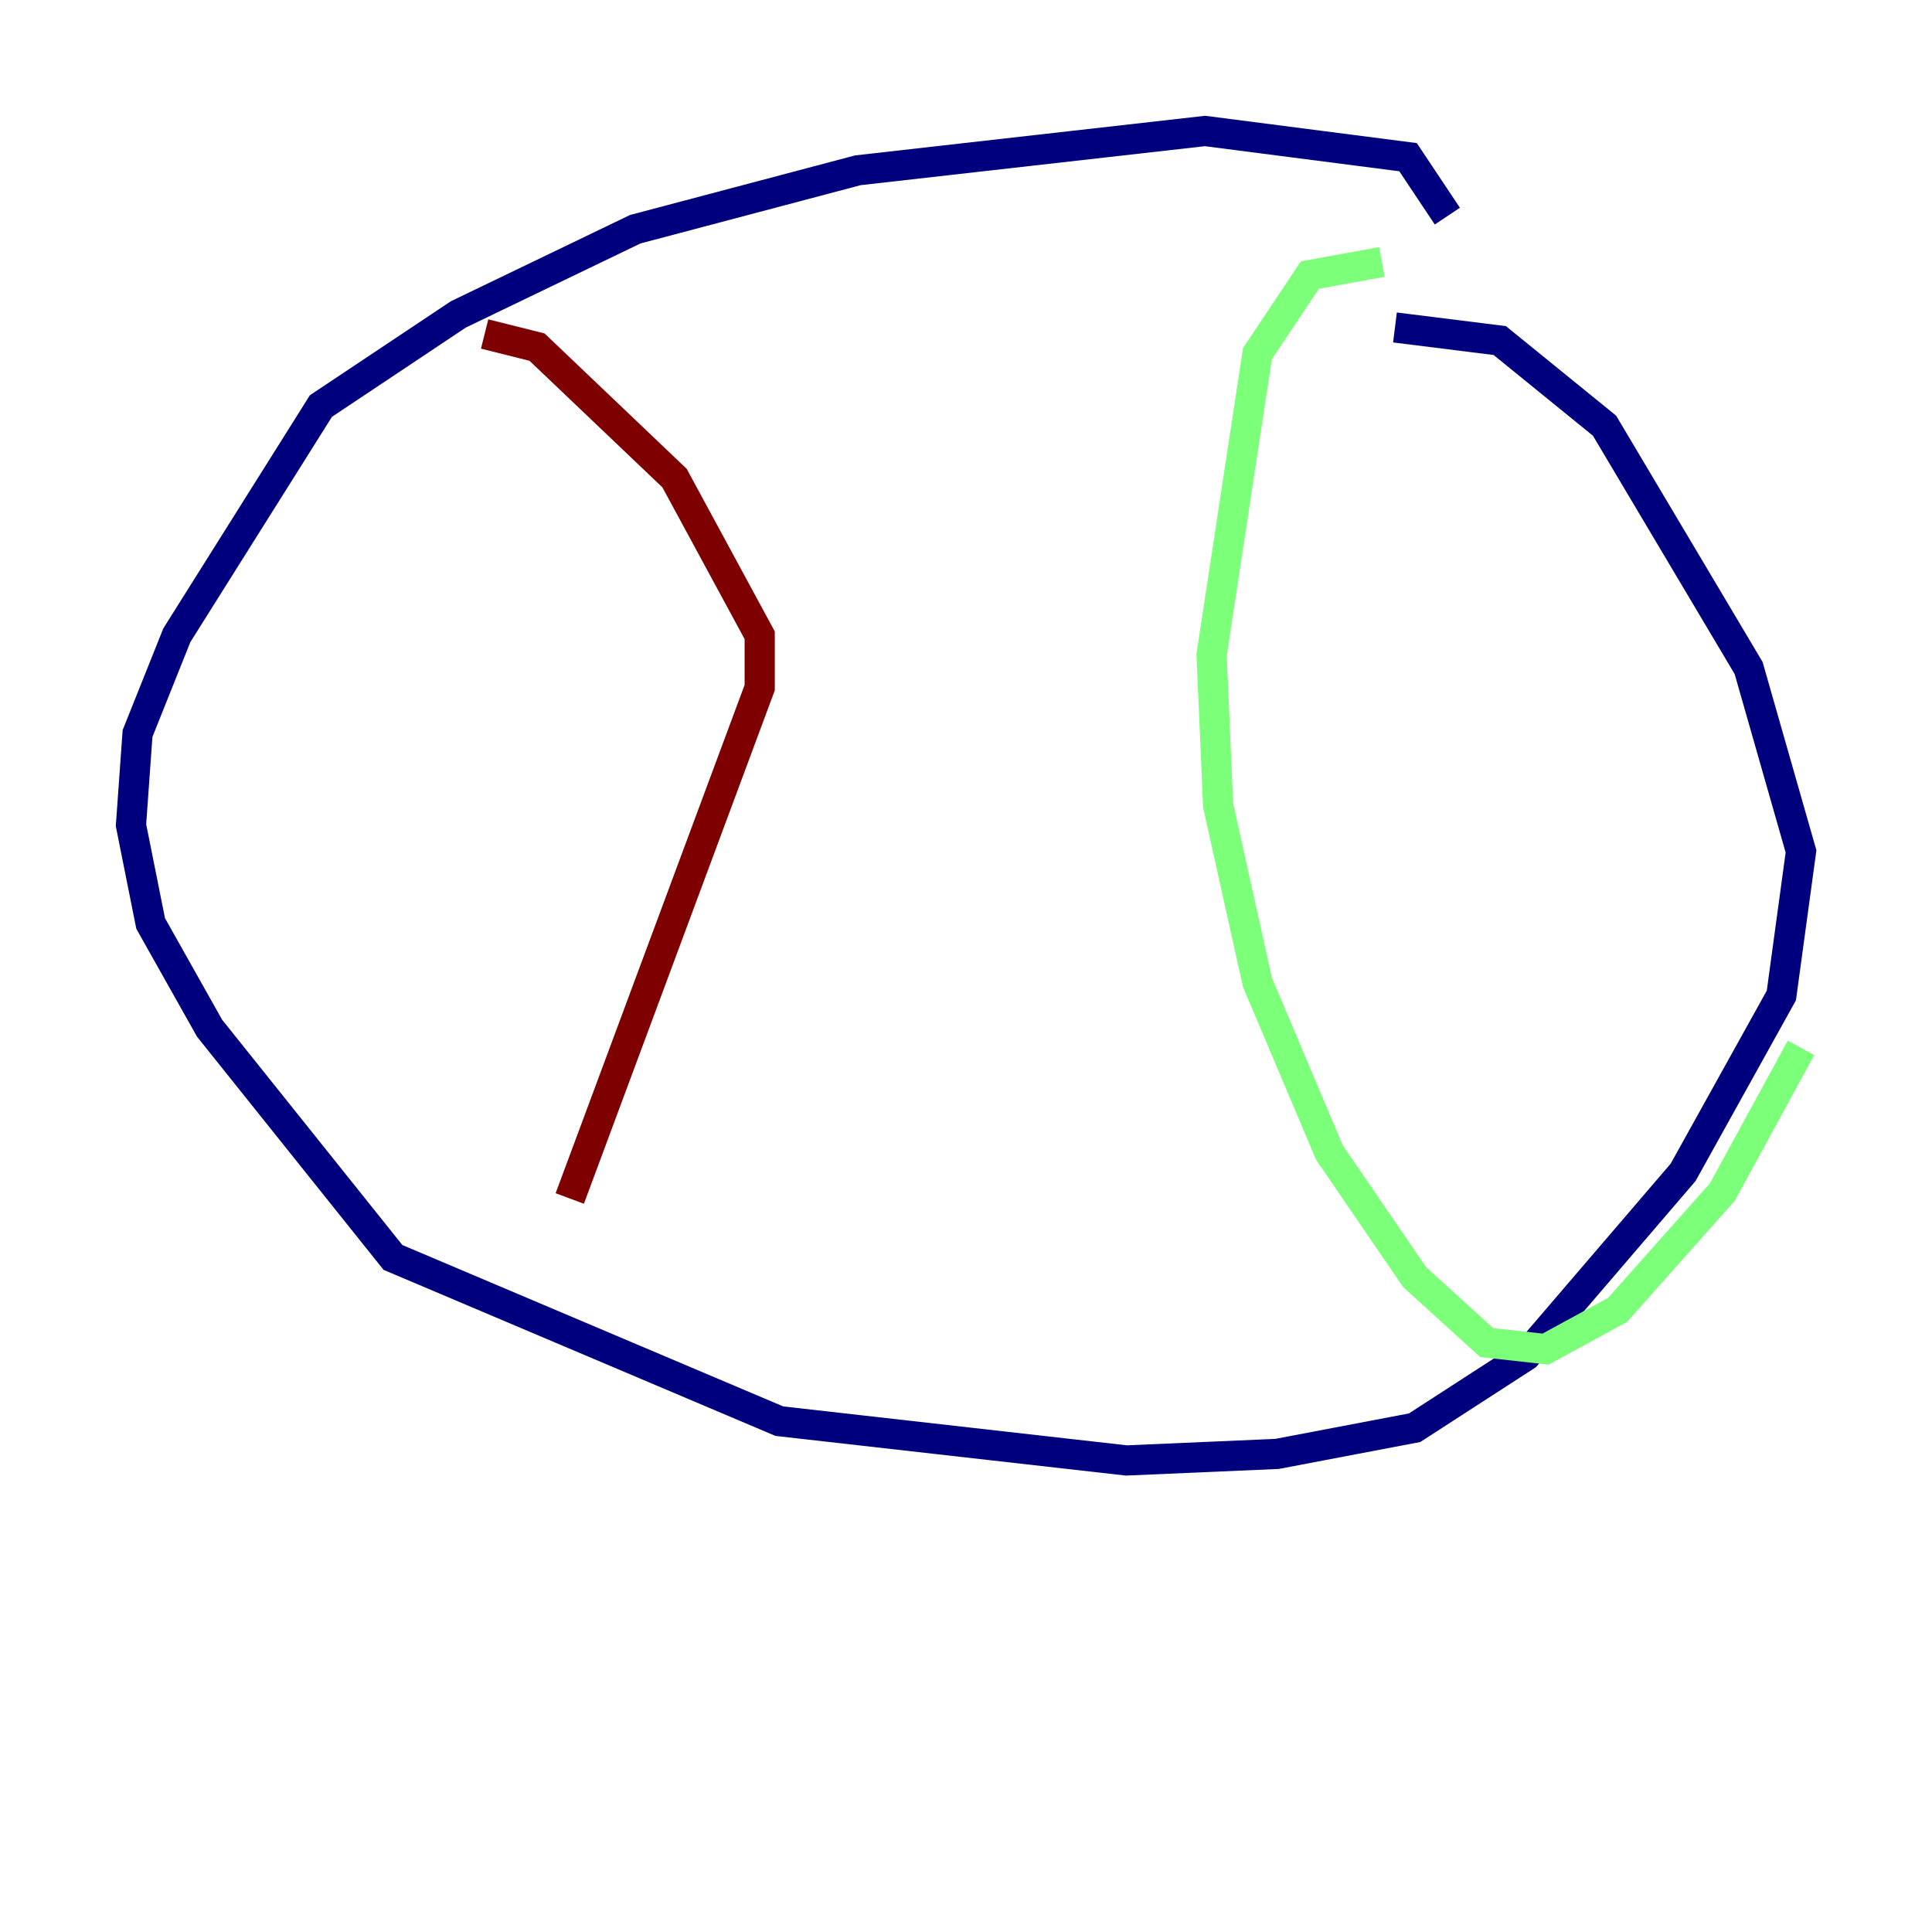 <?xml version="1.0" encoding="utf-8" ?>
<svg baseProfile="tiny" height="128" version="1.2" viewBox="0,0,128,128" width="128" xmlns="http://www.w3.org/2000/svg" xmlns:ev="http://www.w3.org/2001/xml-events" xmlns:xlink="http://www.w3.org/1999/xlink"><defs /><polyline fill="none" points="95.891,14.319 93.288,10.414 79.837,8.678 56.841,11.281 42.088,15.186 30.373,20.827 21.261,26.902 11.715,42.088 9.112,48.597 8.678,54.671 9.98,61.18 13.885,68.122 26.034,83.308 51.634,94.156 74.63,96.759 84.61,96.325 93.722,94.59 101.098,89.817 111.512,77.668 118.02,65.953 119.322,56.407 115.851,44.258 106.305,28.203 99.363,22.563 92.42,21.695" stroke="#00007f" stroke-width="2" /><polyline fill="none" points="91.552,17.356 86.78,18.224 83.308,23.43 80.271,43.39 80.705,53.37 83.308,65.085 88.081,76.366 93.722,84.61 98.495,88.949 102.4,89.383 107.173,86.78 114.115,78.969 119.322,69.424" stroke="#7cff79" stroke-width="2" /><polyline fill="none" points="32.108,22.129 35.58,22.997 44.691,31.675 50.332,42.088 50.332,45.559 37.749,79.403" stroke="#7f0000" stroke-width="2" /></svg>